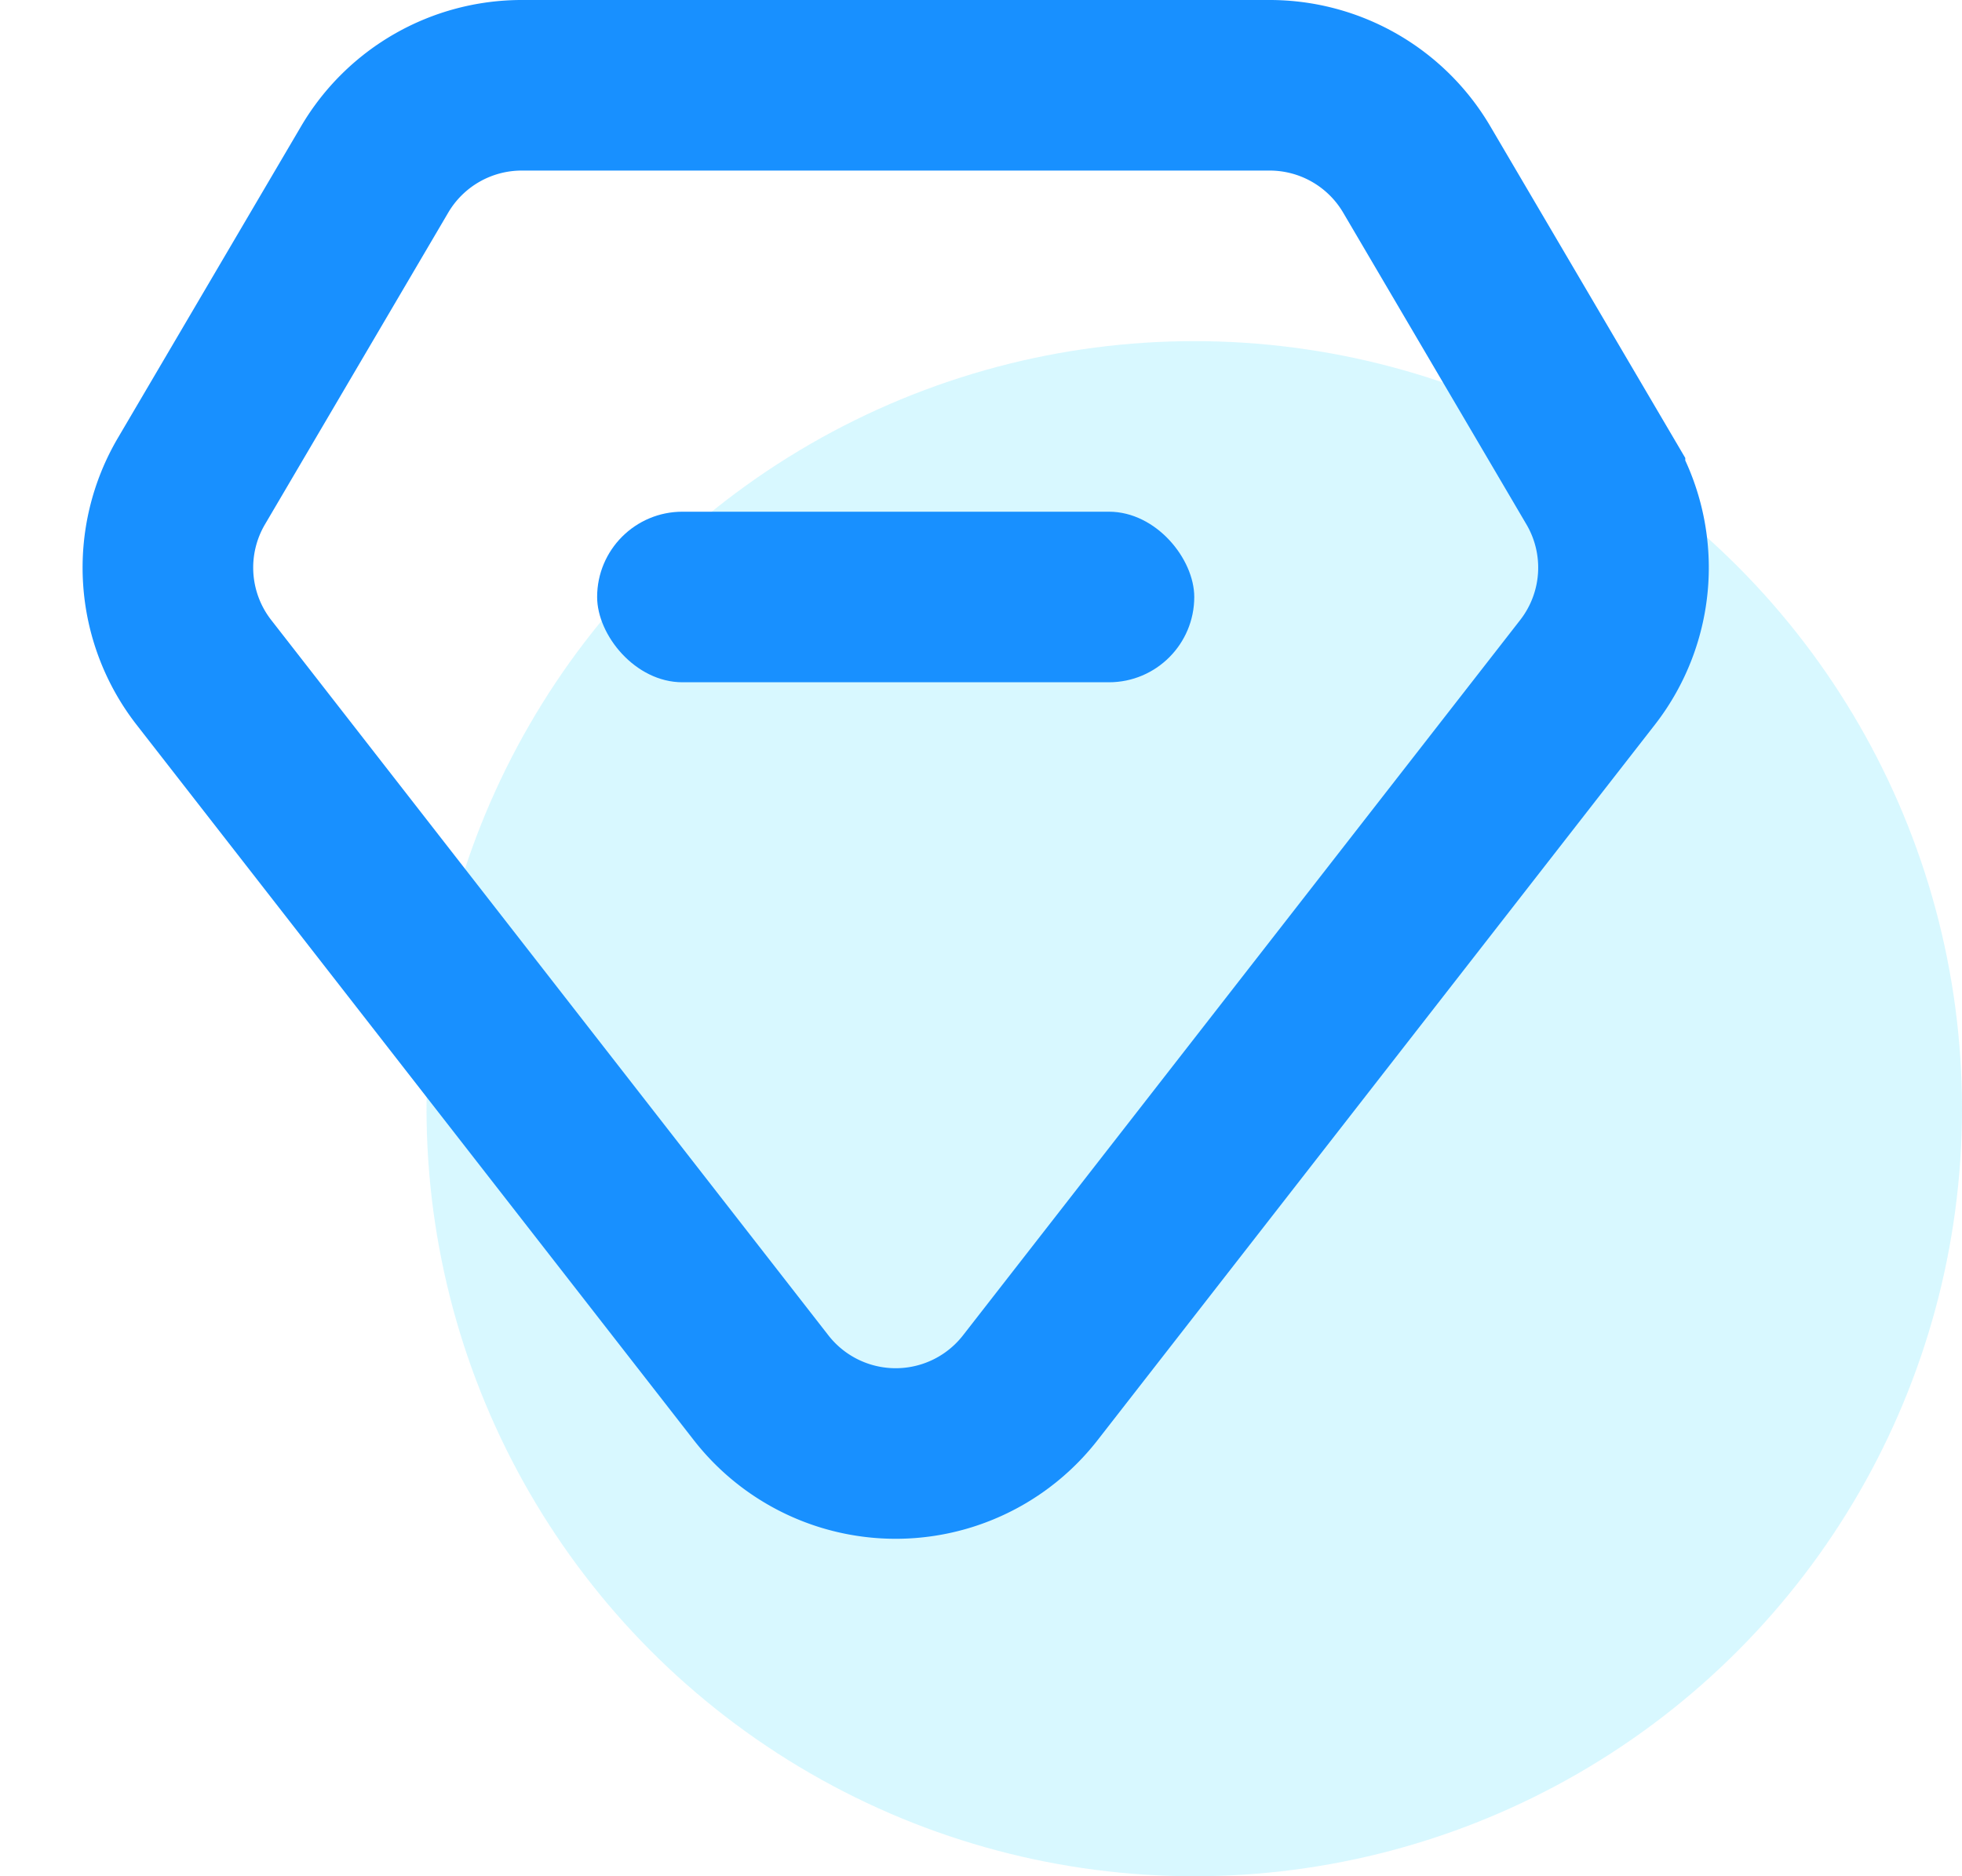 <svg xmlns="http://www.w3.org/2000/svg" width="23" height="22" viewBox="0 0 23 22">
    <g fill="none" fill-rule="evenodd" transform="translate(1)">
        <circle cx="13" cy="13" r="9" fill="#14D7FF" fill-opacity=".166"/>
        <rect width="7" height="2" x="6" y="6" fill="#1890FF" rx="1"/>
        <path stroke="#1890FF" stroke-width="2" d="M7.922 16.272L1.39 7.884a2 2 0 0 1-.146-2.242l2.148-3.655A2 2 0 0 1 5.117 1h8.766a2 2 0 0 1 1.725.987l2.148 3.655a2 2 0 0 1-.146 2.242l-6.532 8.388a2 2 0 0 1-3.156 0z"/>
    </g>
</svg>
